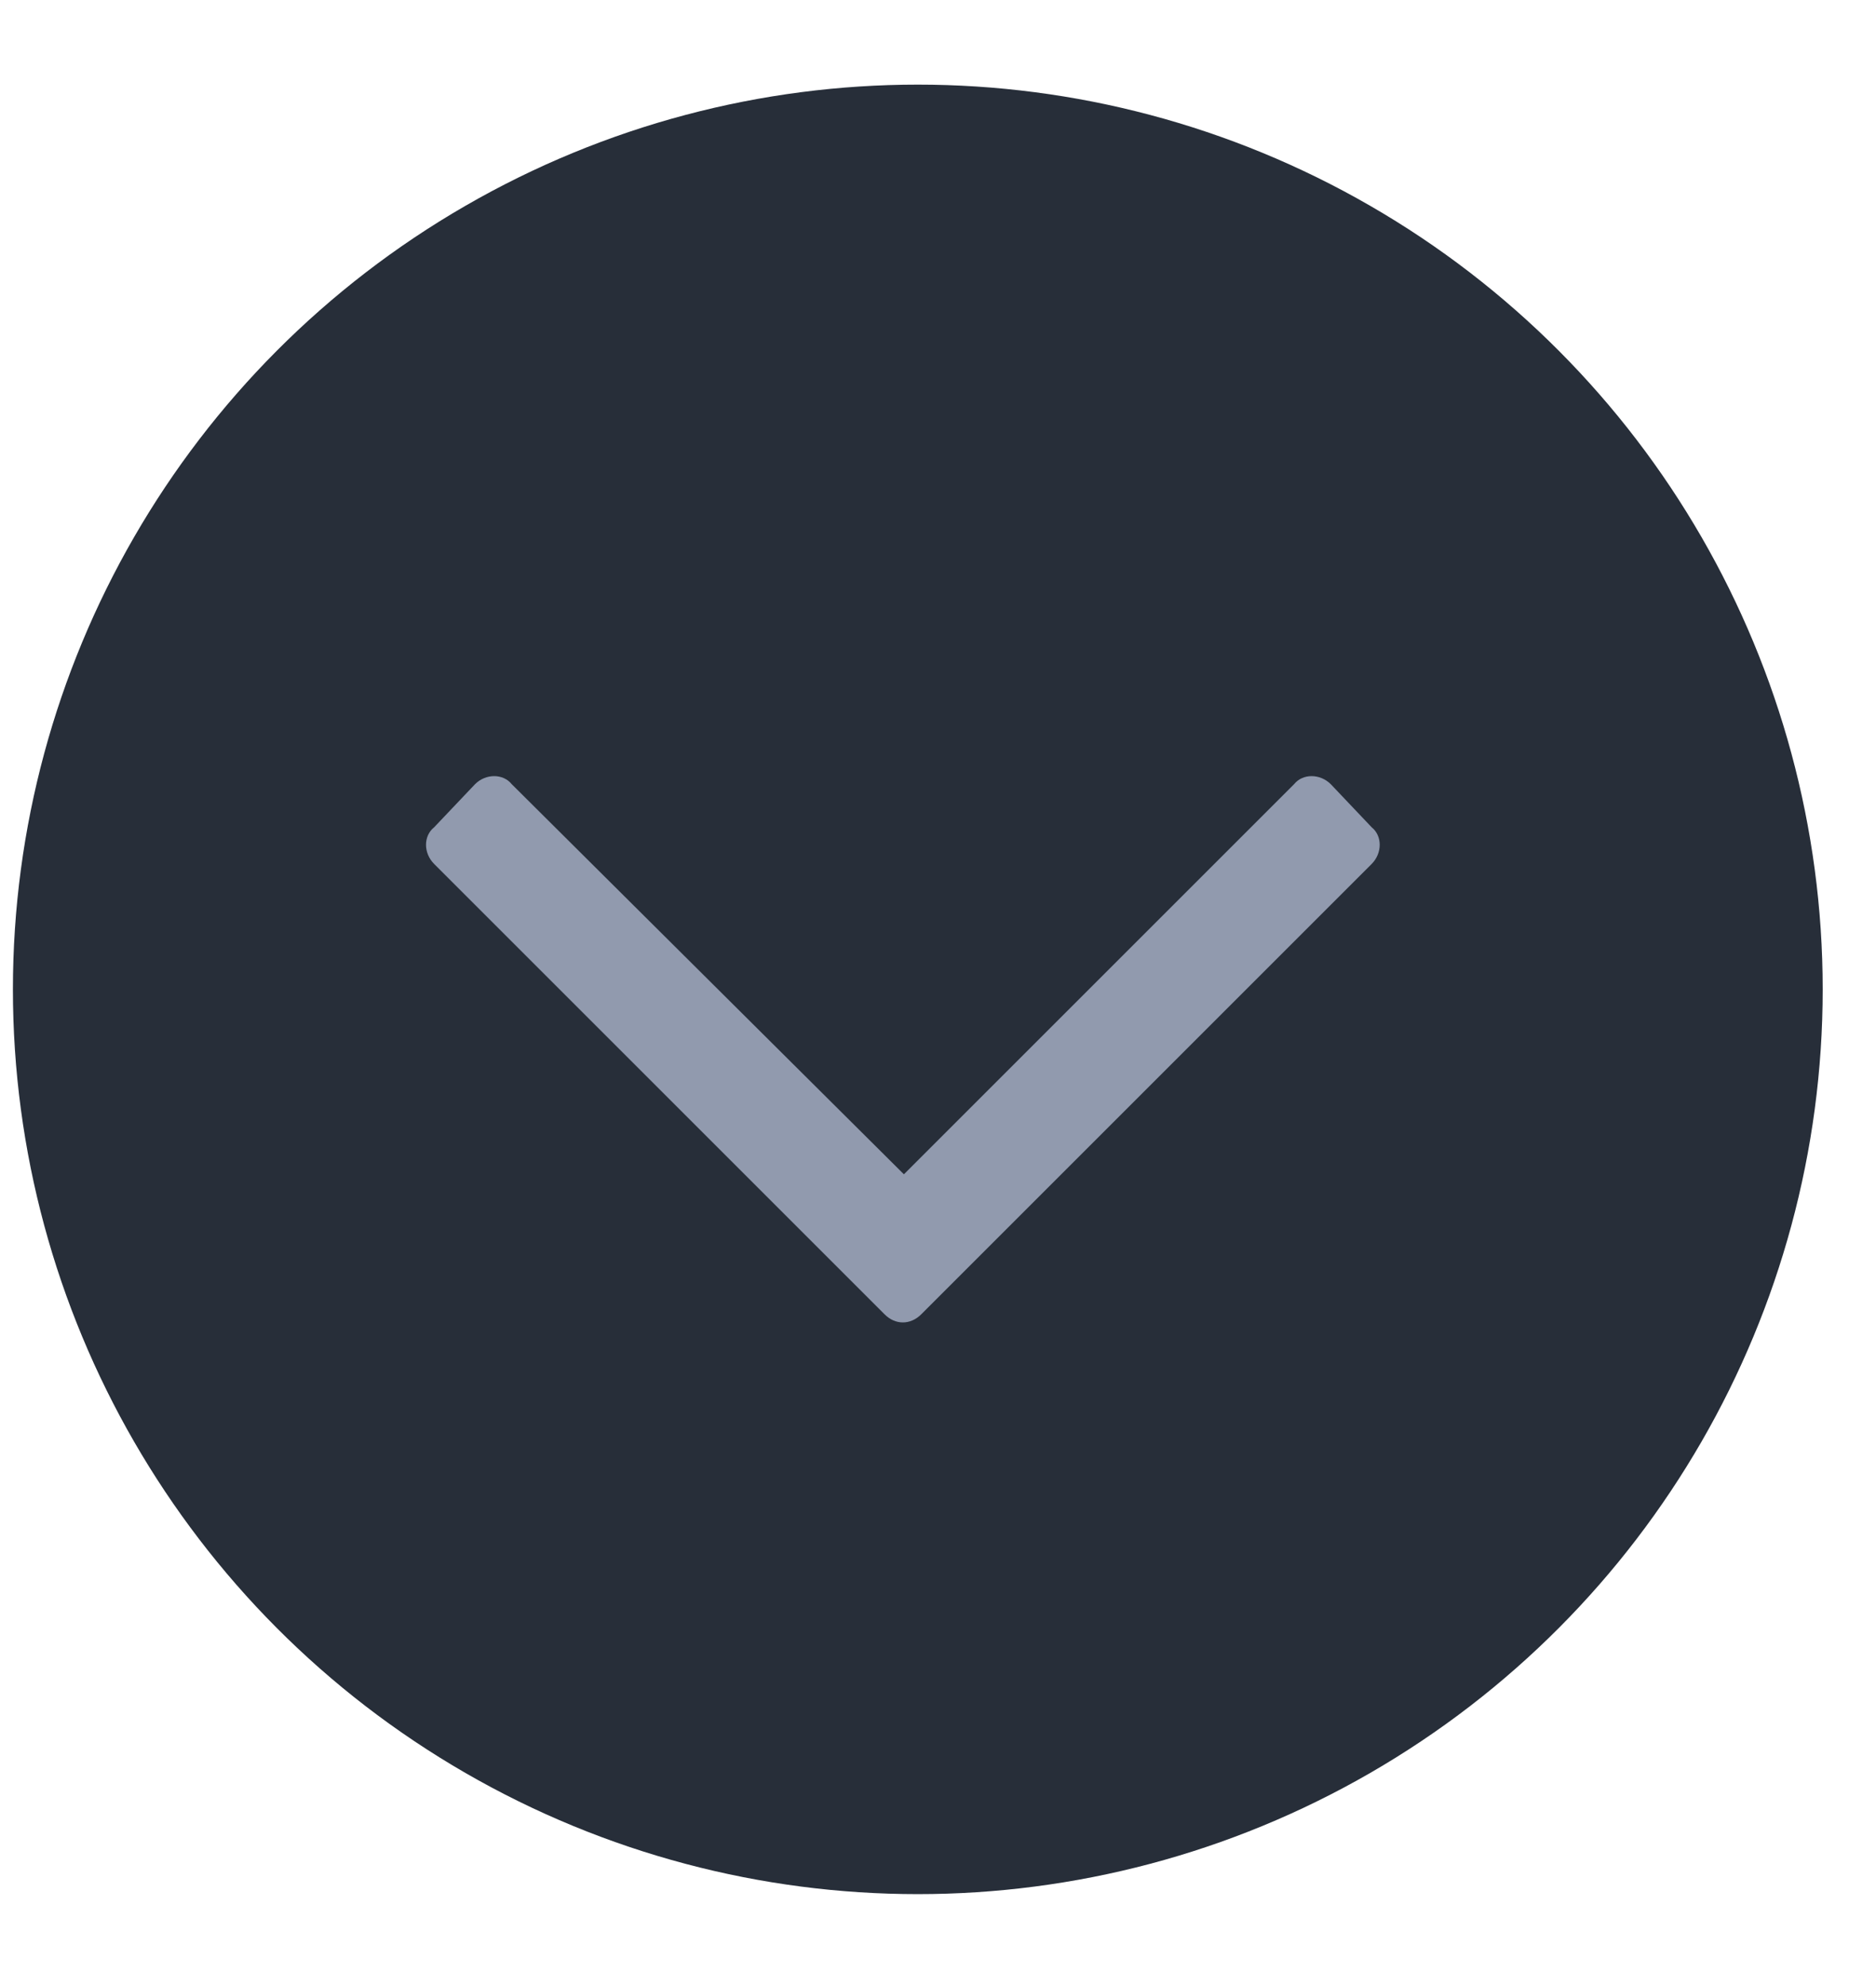 <svg width="17" height="18" viewBox="0 0 17 18" fill="none" xmlns="http://www.w3.org/2000/svg">
<circle cx="8.317" cy="8.967" r="8.2" fill="#272E39"/>
<path d="M12.43 7.498L12.059 7.107C11.961 7.01 11.805 7.01 11.727 7.107L8.191 10.643L4.637 7.107C4.559 7.01 4.402 7.01 4.305 7.107L3.934 7.498C3.836 7.576 3.836 7.732 3.934 7.83L8.016 11.912C8.113 12.01 8.25 12.01 8.348 11.912L12.43 7.83C12.527 7.732 12.527 7.576 12.43 7.498Z" fill="#919AAE"/>
</svg>
